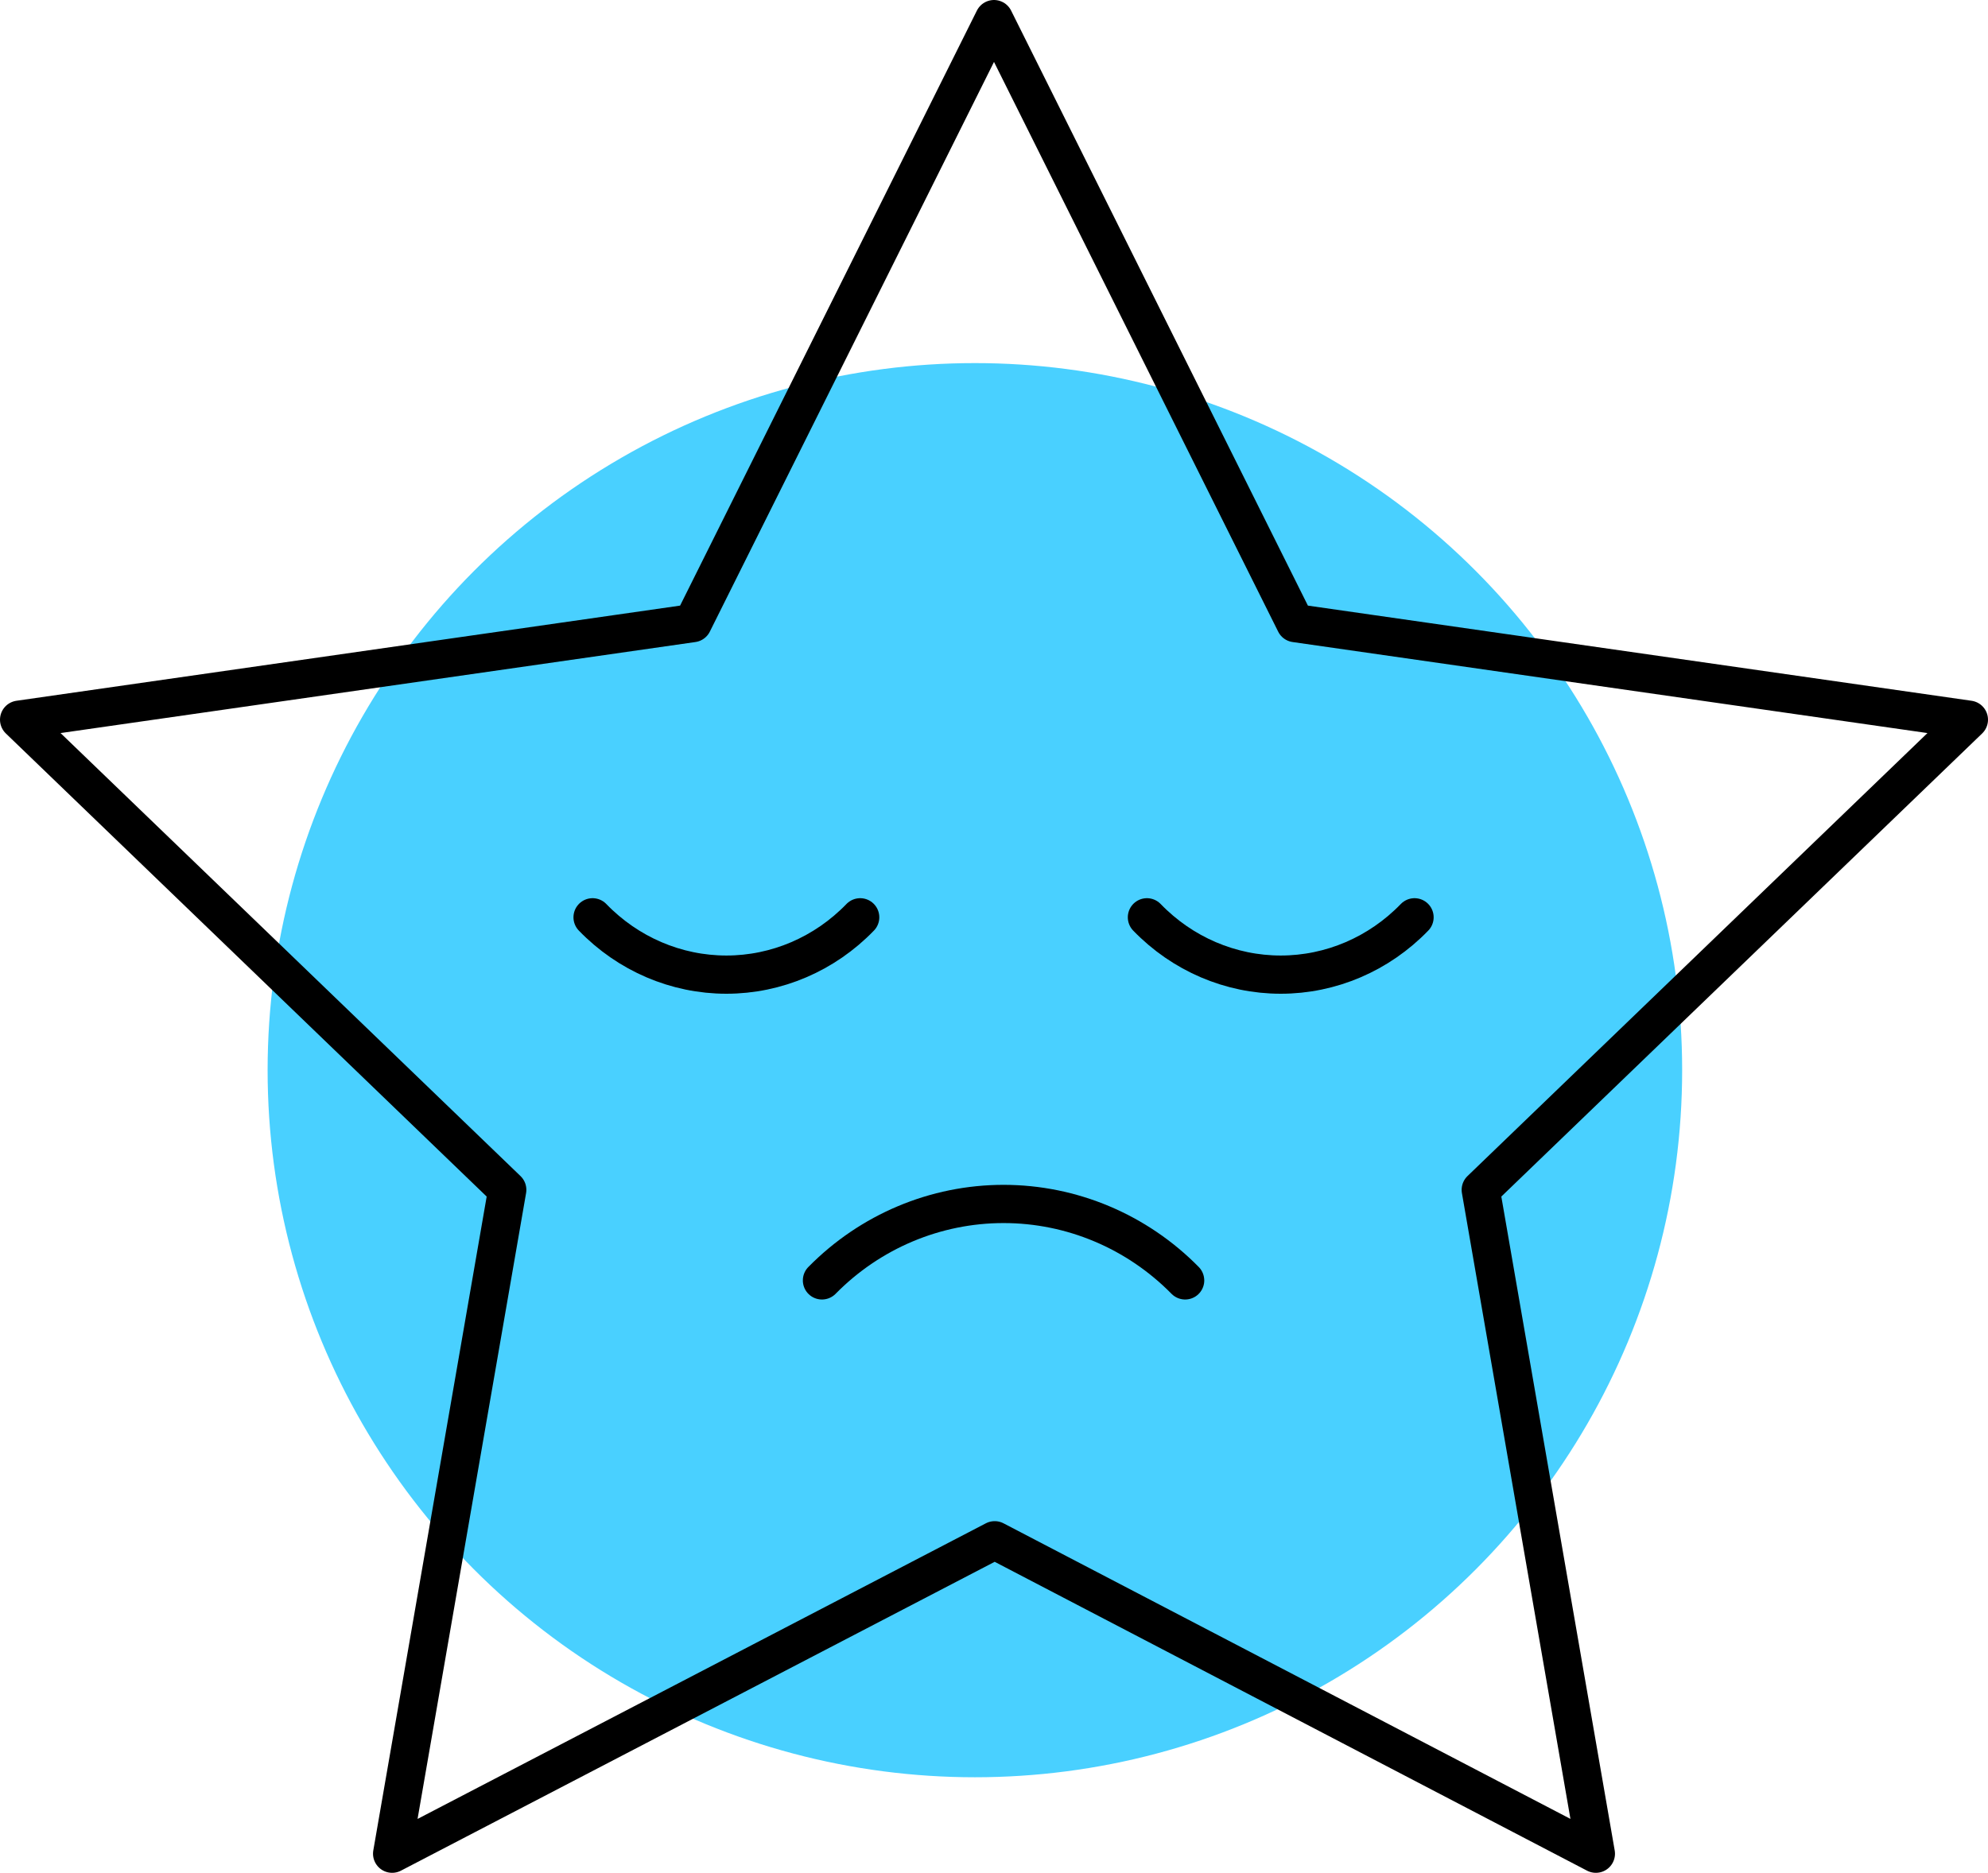 <svg width="104" height="98" viewBox="0 0 104 98" fill="none" xmlns="http://www.w3.org/2000/svg">
<circle cx="51" cy="56" r="37" fill="#49D0FF"/>
<path d="M52.036 80.598L20.514 97L26.536 62.261L1 37.66L36.239 32.606L52 1L67.761 32.606L103 37.66L77.464 62.261L83.486 97L52.036 80.598Z" stroke="black" stroke-width="2" stroke-linecap="round" stroke-linejoin="round"/>
<path d="M43 67C43 67 43 66.999 43.002 66.999C45.521 64.438 48.937 63 52.5 63C56.063 63 59.479 64.438 61.998 66.999C62 66.999 62 67 62 67" stroke="black" stroke-width="2" stroke-miterlimit="10" stroke-linecap="round" stroke-linejoin="round"/>
<path d="M31 48L31.001 48.001C32.857 49.921 35.375 51 38 51C40.625 51 43.143 49.921 44.999 48.001L45 48" stroke="black" stroke-width="2" stroke-miterlimit="10" stroke-linecap="round" stroke-linejoin="round"/>
<path d="M60 48C60 48 60 48 60.001 48.001C61.857 49.921 64.375 51 67 51C69.625 51 72.143 49.921 73.999 48.001C74 48 74 48 74 48" stroke="black" stroke-width="2" stroke-miterlimit="10" stroke-linecap="round" stroke-linejoin="round"/>
</svg>
